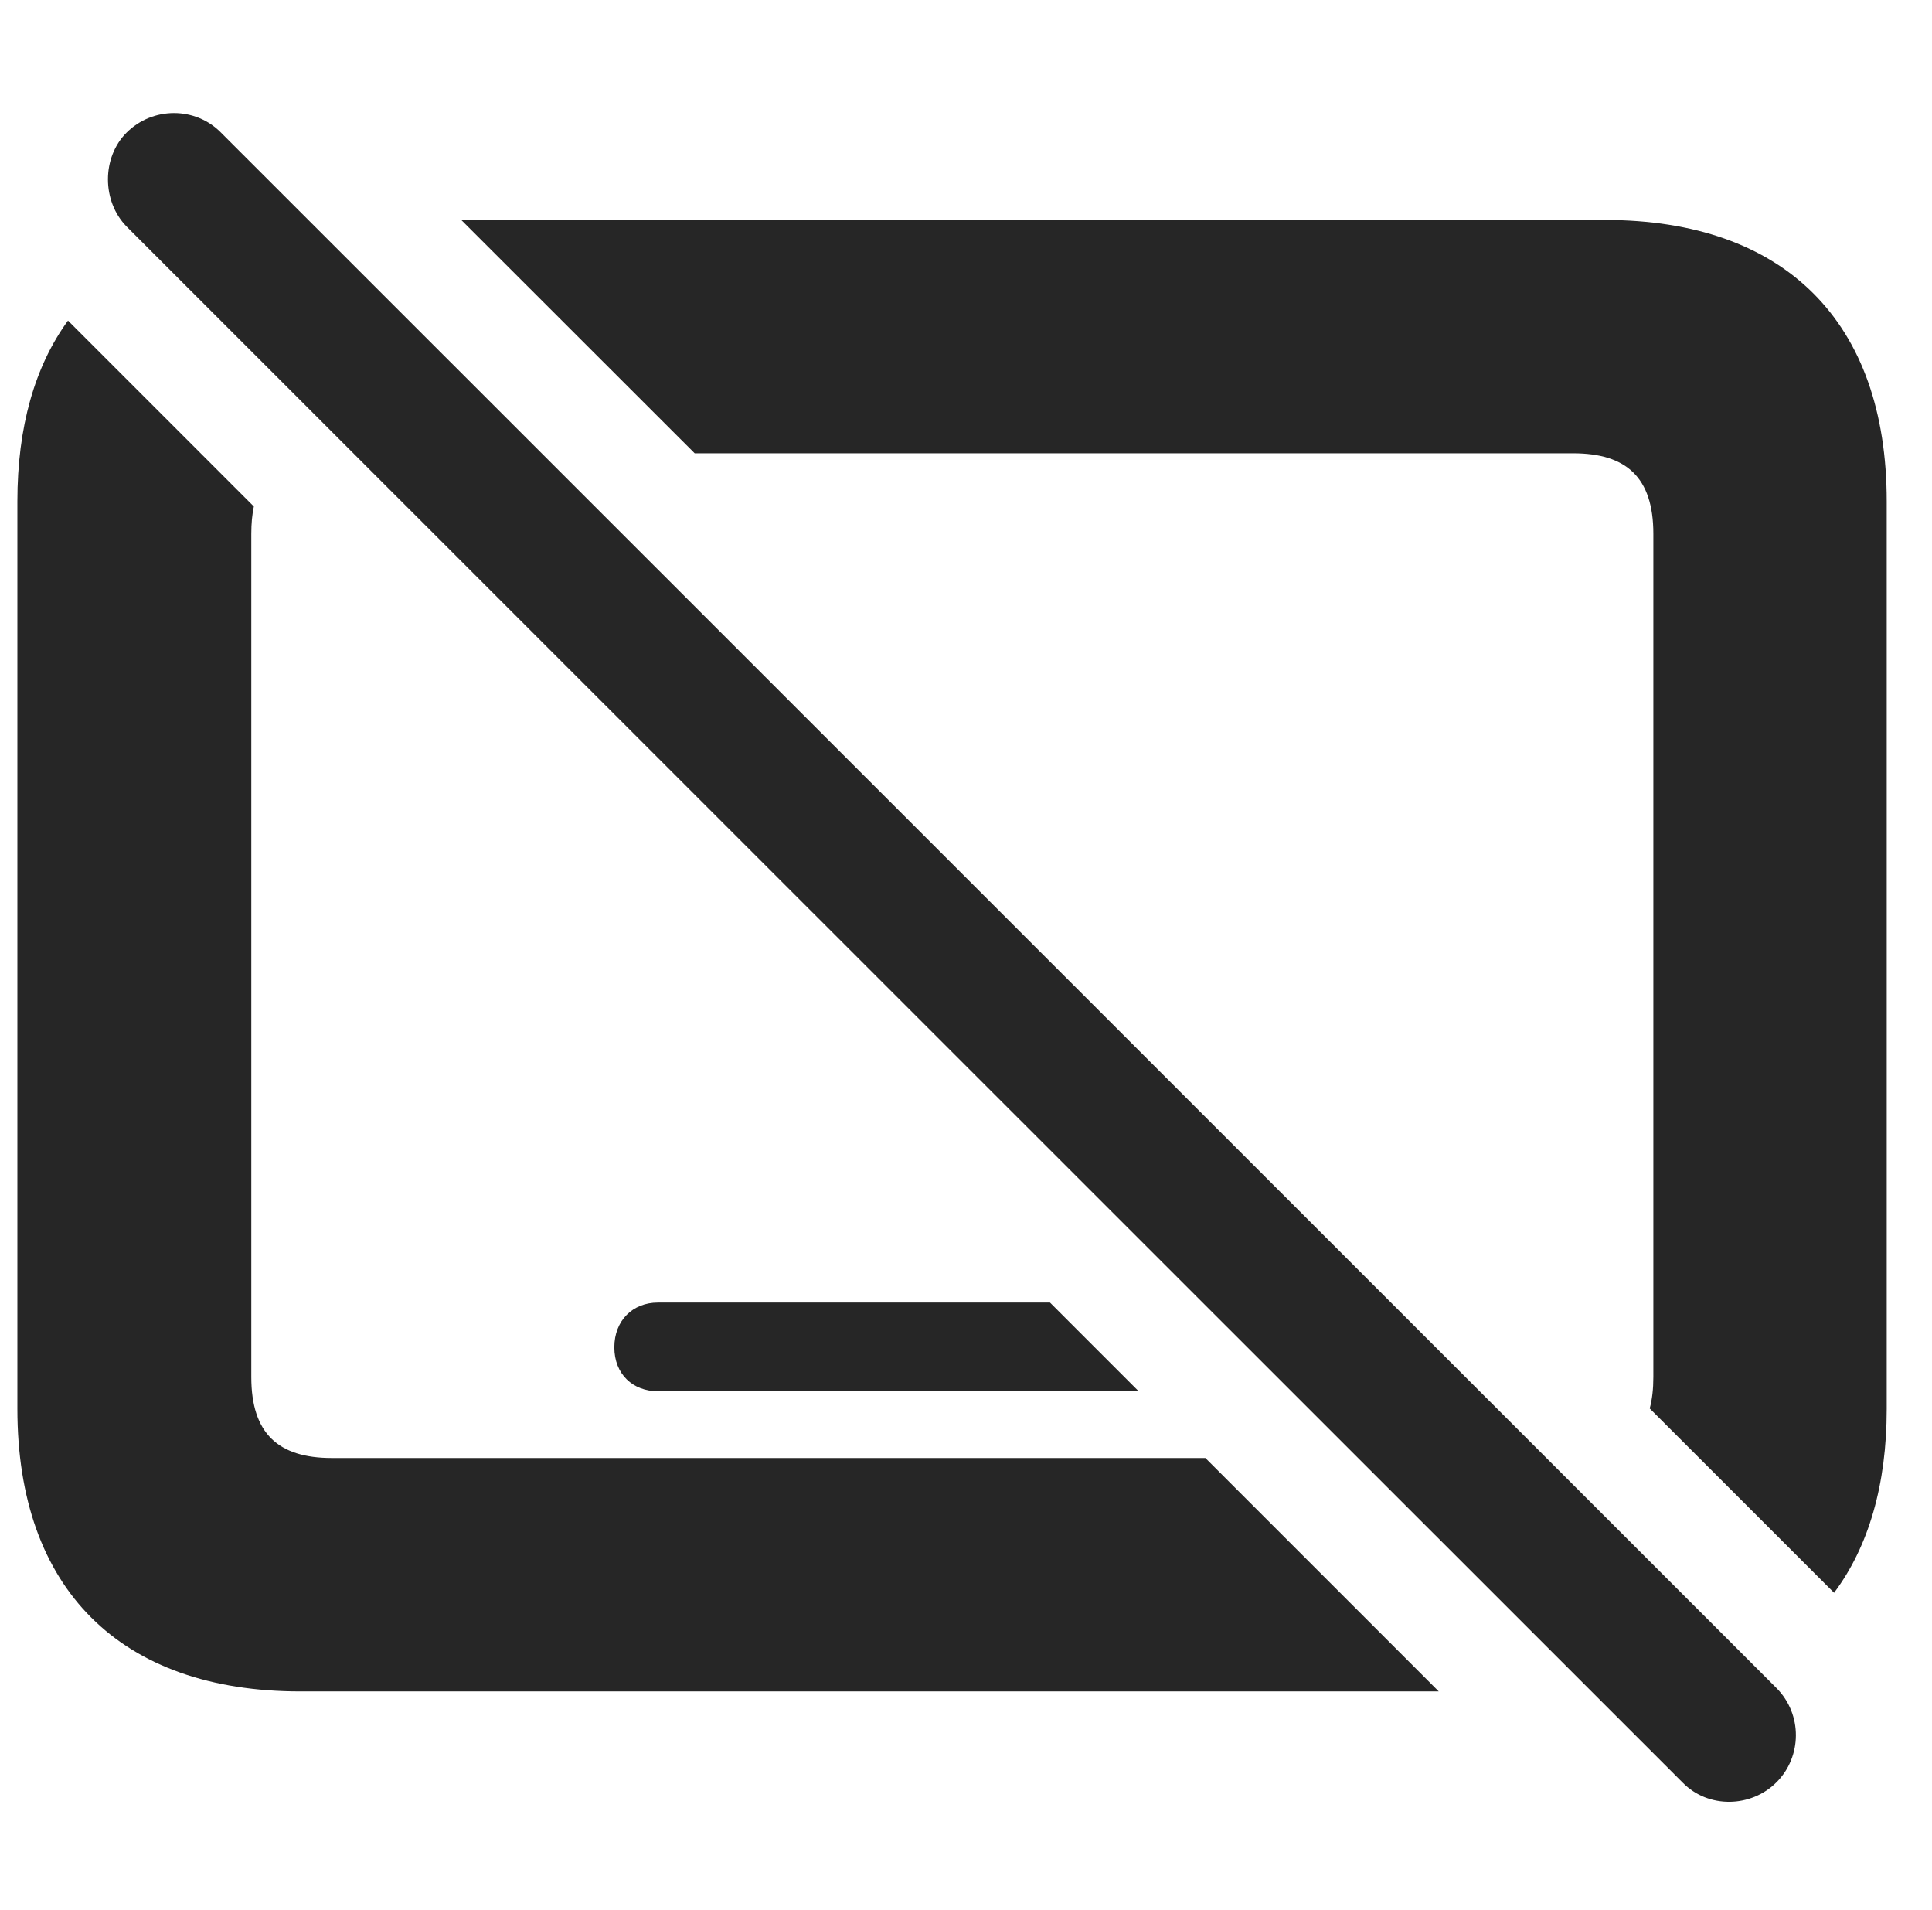 <?xml version="1.0" encoding="UTF-8"?>
<!--Generator: Apple Native CoreSVG 326-->
<!DOCTYPE svg PUBLIC "-//W3C//DTD SVG 1.1//EN" "http://www.w3.org/Graphics/SVG/1.1/DTD/svg11.dtd">
<svg version="1.1" xmlns="http://www.w3.org/2000/svg" xmlns:xlink="http://www.w3.org/1999/xlink"
       viewBox="0 0 25.002 24.71">
       <g>
              <rect height="24.71" opacity="0" width="25.002" x="0" y="0" />
              <path d="M3.285 6.553C3.263 6.657 3.252 6.775 3.252 6.906L3.252 17.816C3.252 18.548 3.602 18.864 4.295 18.864L15.599 18.864L18.619 21.884L3.888 21.884C1.556 21.884 0.225 20.557 0.225 18.23L0.225 6.485C0.225 5.525 0.45 4.738 0.88 4.148ZM24.416 6.485L24.416 18.23C24.416 19.208 24.182 20.01 23.735 20.608L21.349 18.223C21.381 18.106 21.396 17.97 21.396 17.816L21.396 6.906C21.396 6.174 21.043 5.865 20.36 5.865L8.99 5.865L5.969 2.846L20.767 2.846C23.094 2.846 24.416 4.16 24.416 6.485ZM14.735 18L8.513 18C8.19 18 7.95 17.78 7.95 17.432C7.95 17.084 8.19 16.853 8.513 16.853L13.588 16.853Z"
                     fill="currentColor" fill-opacity="0.85" />
              <path d="M21.777 23.065C22.11 23.403 22.663 23.388 22.991 23.058C23.321 22.727 23.326 22.182 22.993 21.844L2.861 1.717C2.53 1.379 1.977 1.377 1.637 1.717C1.317 2.037 1.317 2.602 1.637 2.93Z"
                     fill="currentColor" fill-opacity="0.85" />
       </g>
</svg>